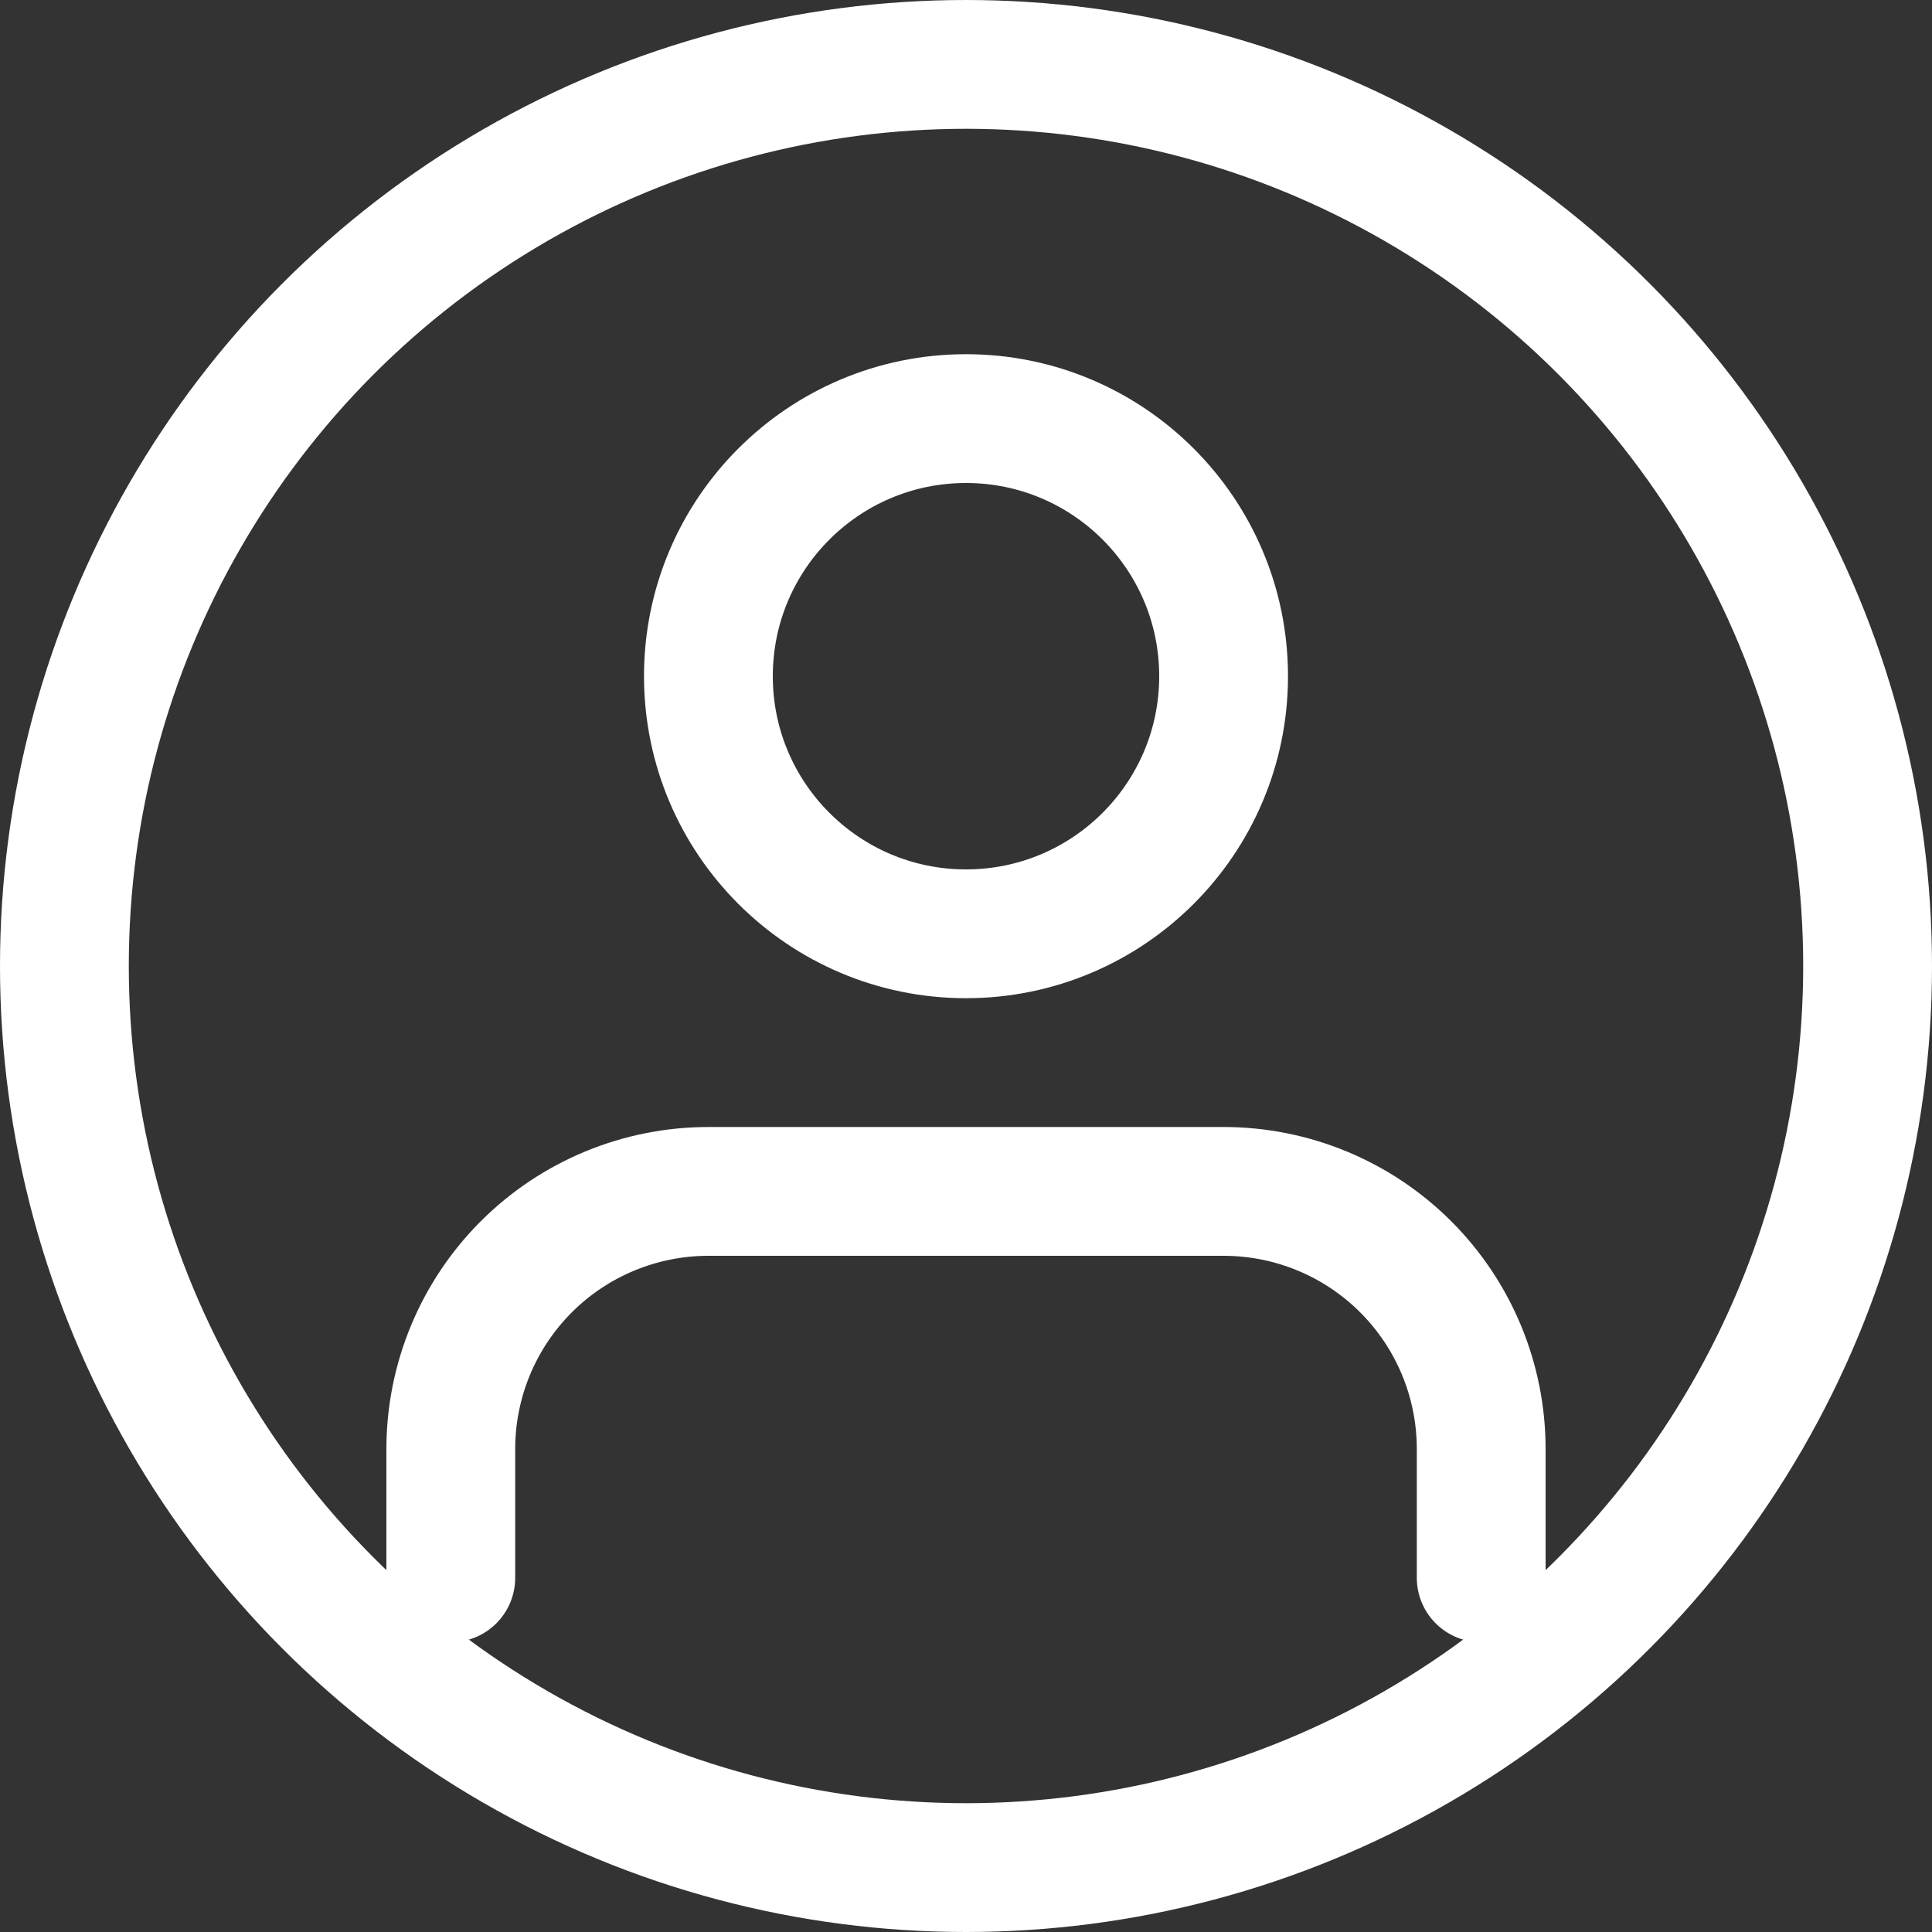 <svg width="60" height="60" viewBox="0 0 60 60" fill="none" xmlns="http://www.w3.org/2000/svg">
<rect x="0" y="0" width="60" height="60" fill="#333333" stroke="none"/>
<circle cx="30" cy="30" r="28" stroke="white" stroke-width="4"/>
<path d="M46 49V45C46 42.878 45.157 40.843 43.657 39.343C42.157 37.843 40.122 37 38 37H22C19.878 37 17.843 37.843 16.343 39.343C14.843 40.843 14 42.878 14 45V49M38 21C38 25.418 34.418 29 30 29C25.582 29 22 25.418 22 21C22 16.582 25.582 13 30 13C34.418 13 38 16.582 38 21Z" stroke="white" stroke-width="4" stroke-linecap="round" stroke-linejoin="round"/>
</svg>

